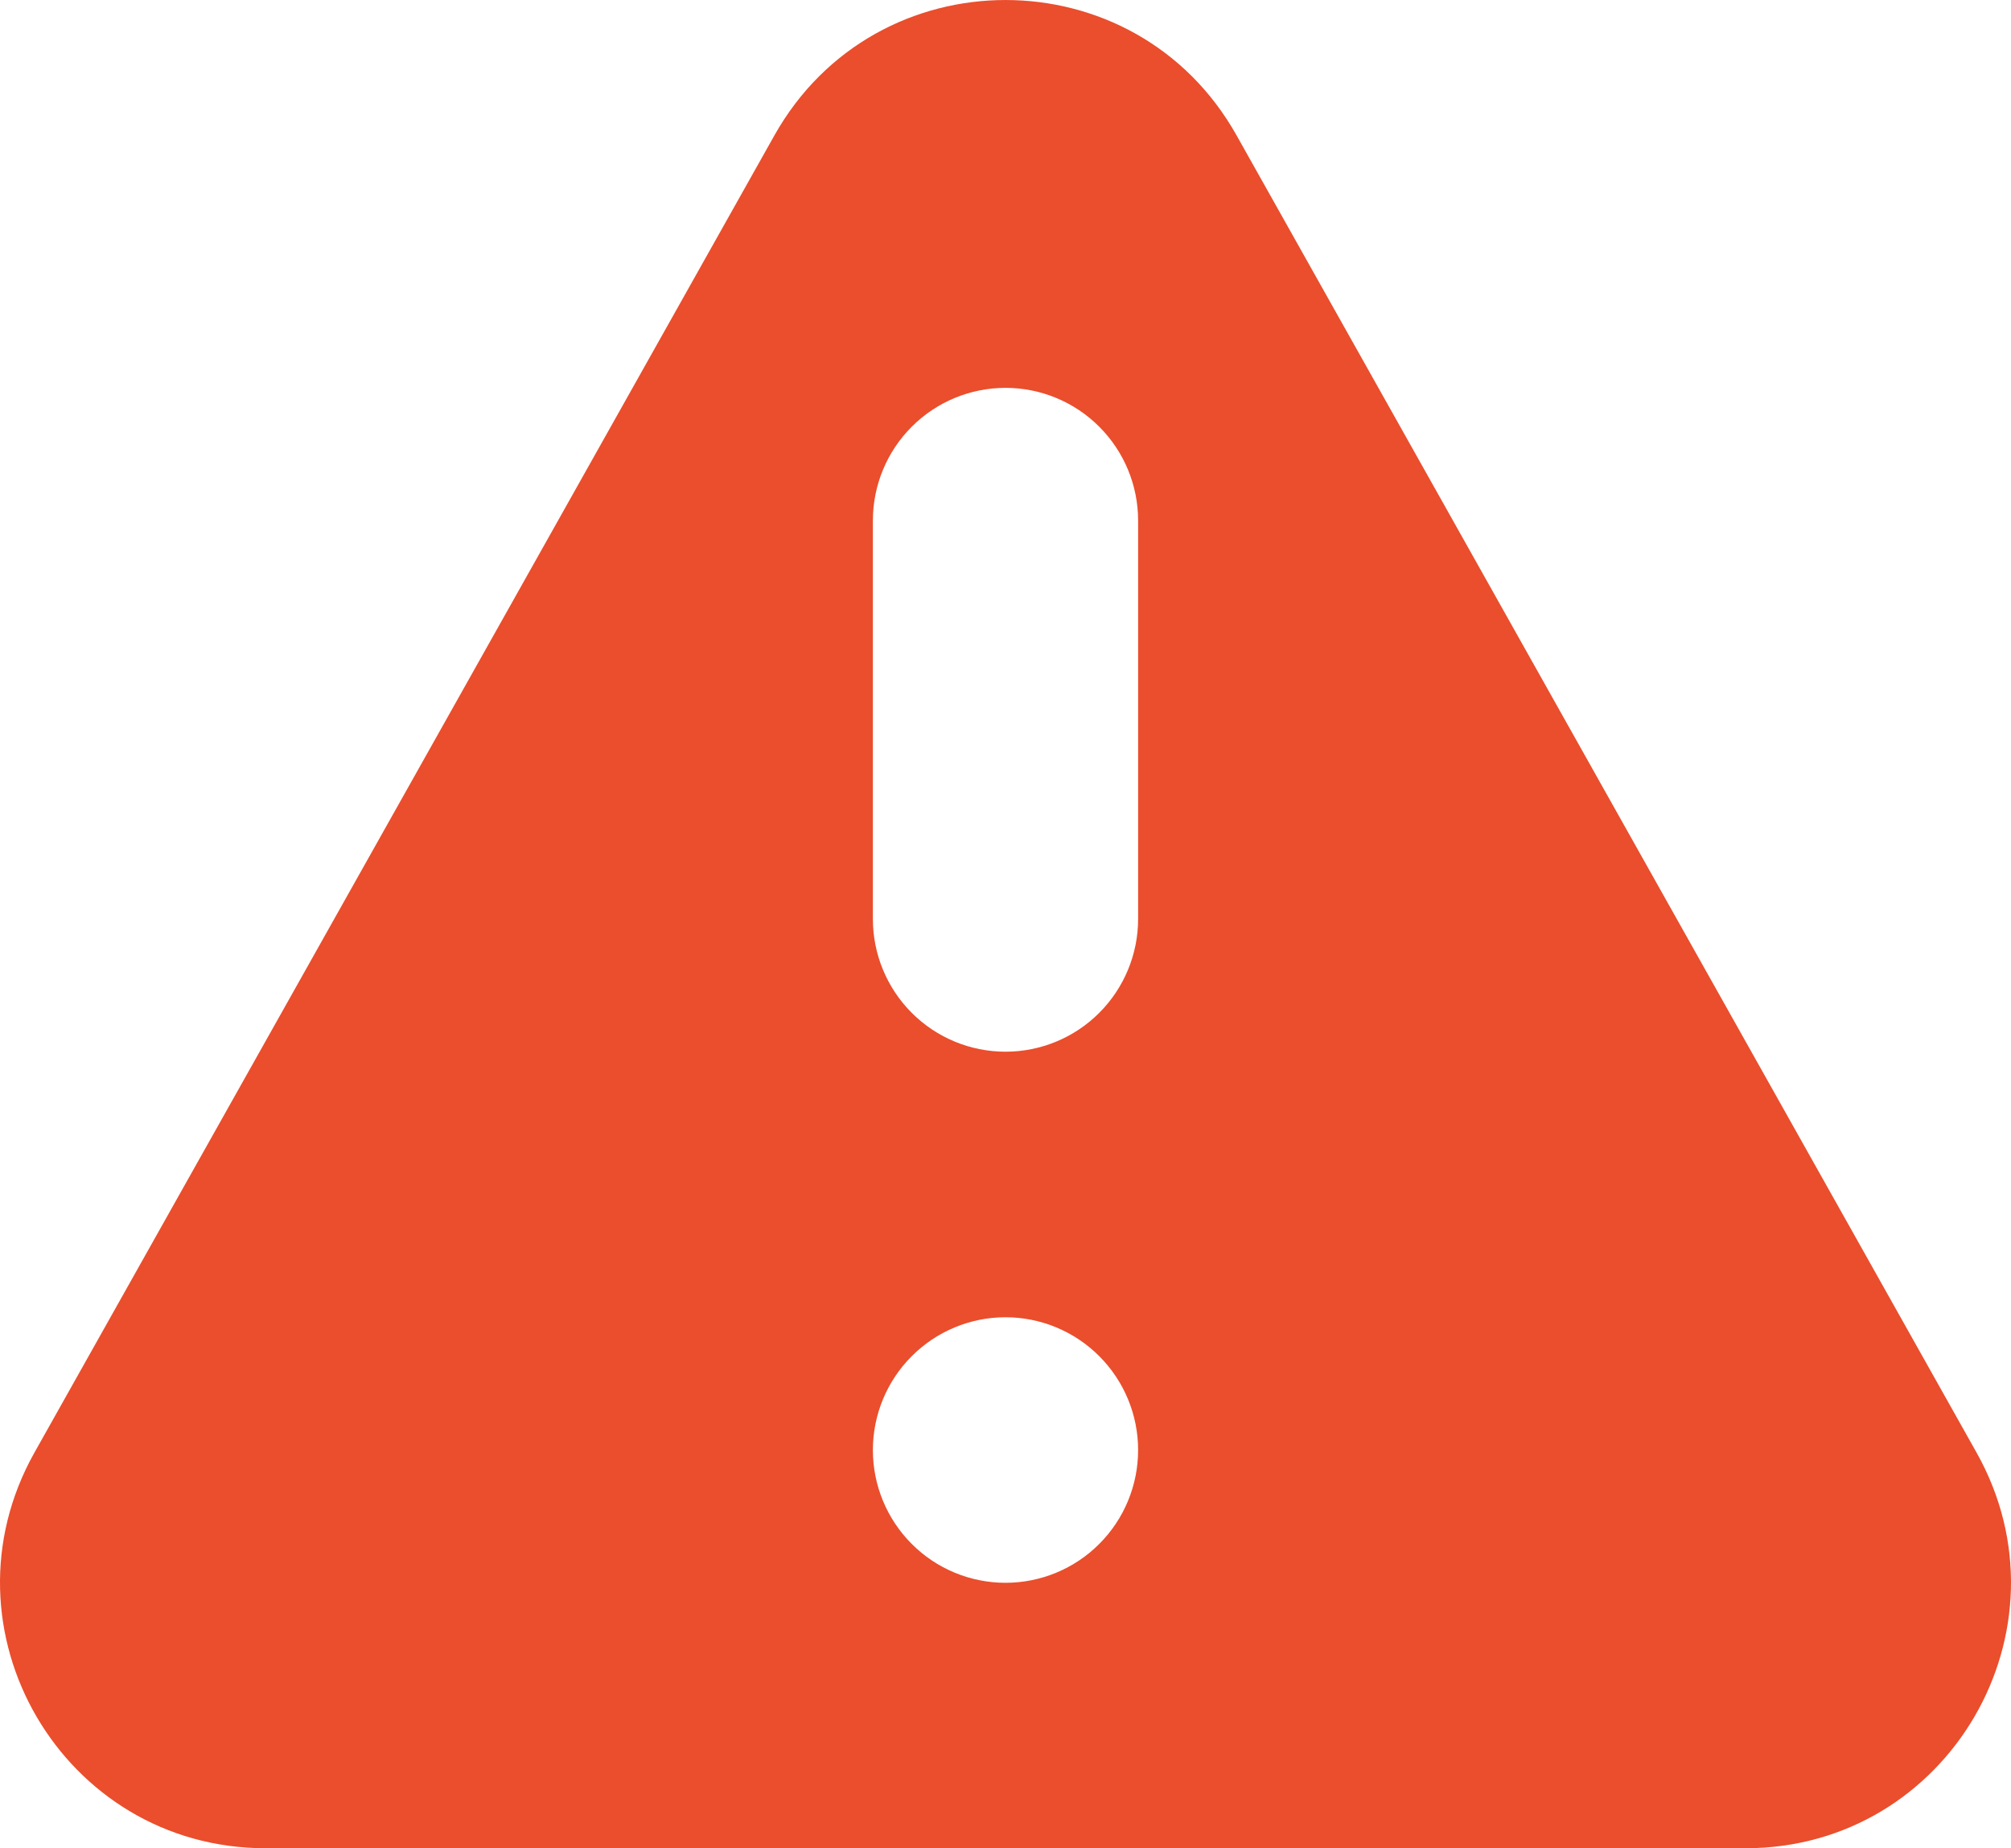 <svg width="37" height="34" viewBox="0 0 37 34" fill="none" xmlns="http://www.w3.org/2000/svg">
<path fill-rule="evenodd" clip-rule="evenodd" d="M14.248 2.491C16.114 -0.83 20.889 -0.83 22.752 2.491L36.366 26.721C38.196 29.98 35.846 34 32.116 34H4.886C1.154 34 -1.196 29.98 0.634 26.721L14.248 2.491ZM20.94 26.675C20.94 27.323 20.683 27.944 20.225 28.402C19.768 28.86 19.147 29.117 18.5 29.117C17.853 29.117 17.232 28.86 16.775 28.402C16.317 27.944 16.06 27.323 16.06 26.675C16.06 26.027 16.317 25.406 16.775 24.948C17.232 24.49 17.853 24.232 18.5 24.232C19.147 24.232 19.768 24.49 20.225 24.948C20.683 25.406 20.94 26.027 20.94 26.675ZM18.5 7.135C17.853 7.135 17.232 7.392 16.775 7.85C16.317 8.308 16.06 8.929 16.06 9.577V16.905C16.06 17.552 16.317 18.174 16.775 18.632C17.232 19.09 17.853 19.347 18.5 19.347C19.147 19.347 19.768 19.09 20.225 18.632C20.683 18.174 20.94 17.552 20.94 16.905V9.577C20.94 8.929 20.683 8.308 20.225 7.85C19.768 7.392 19.147 7.135 18.5 7.135Z" fill="#EA4E2C"/>
</svg>

